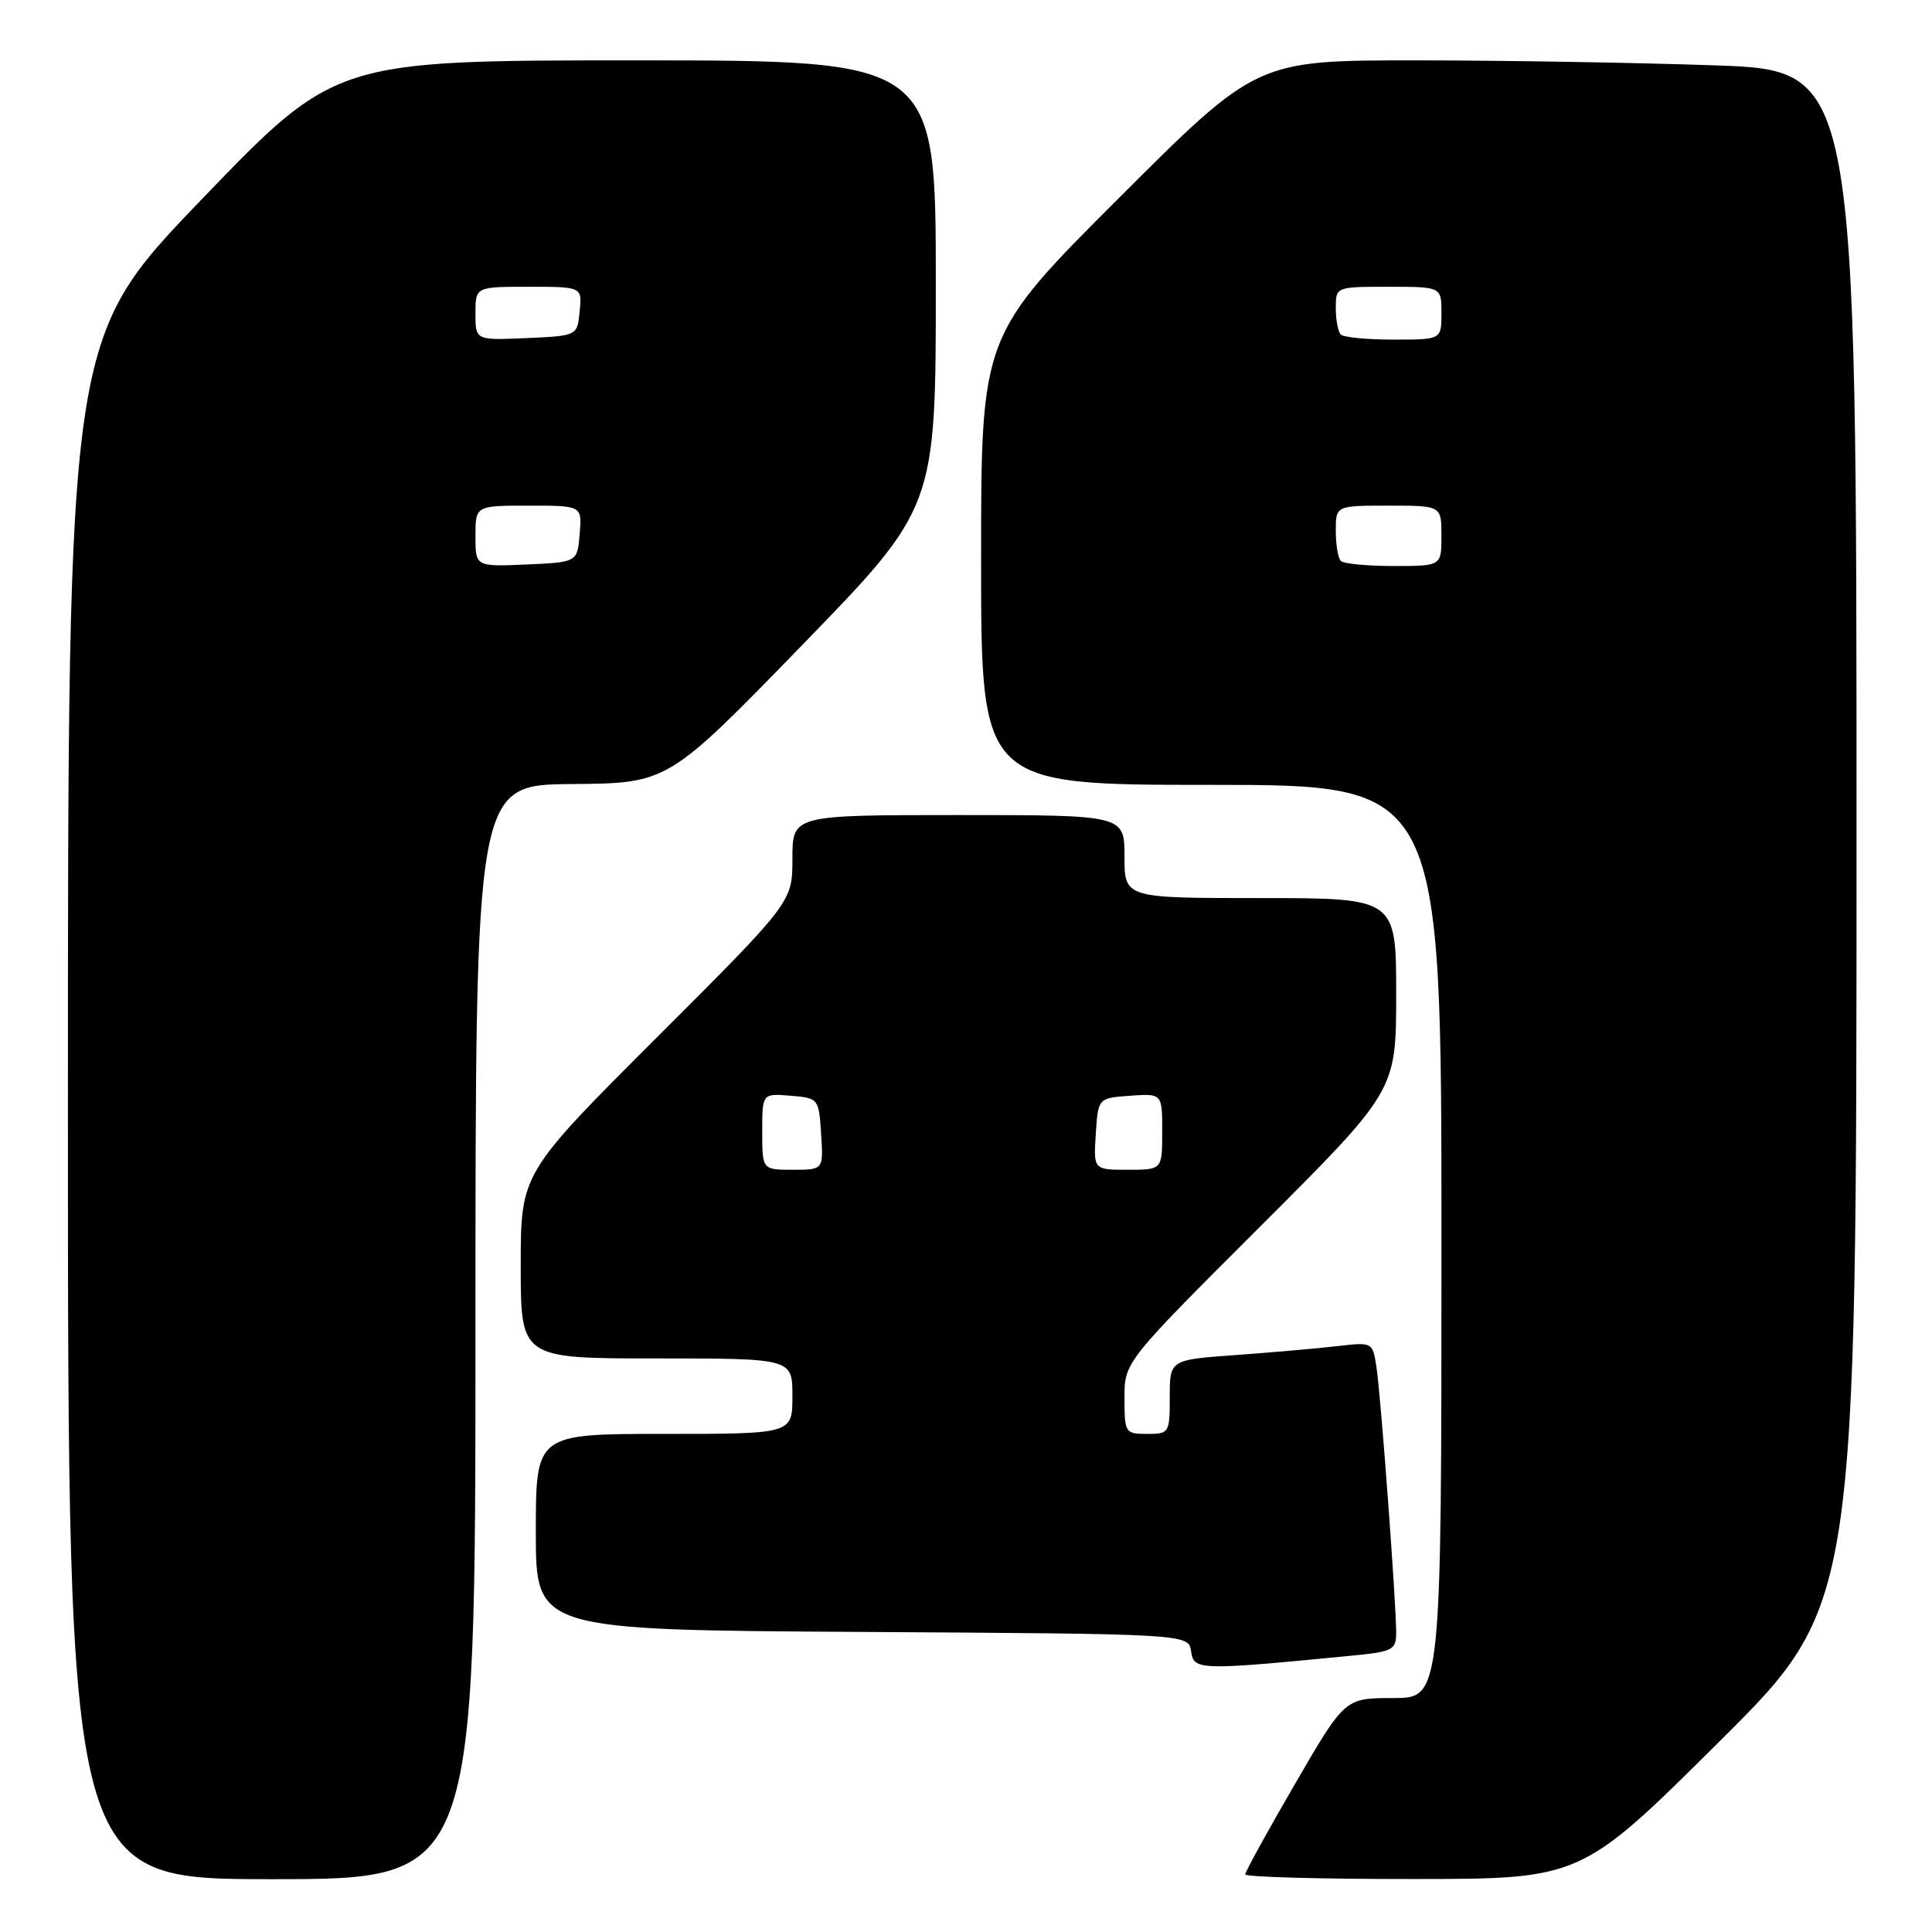 <?xml version="1.0" encoding="UTF-8" standalone="no"?>
<!DOCTYPE svg PUBLIC "-//W3C//DTD SVG 1.1//EN" "http://www.w3.org/Graphics/SVG/1.1/DTD/svg11.dtd" >
<svg xmlns="http://www.w3.org/2000/svg" xmlns:xlink="http://www.w3.org/1999/xlink" version="1.1" viewBox="0 0 256 256">
 <g >
 <path fill="currentColor"
d=" M 63.00 176.50 C 63.00 104.00 63.00 104.00 75.75 103.89 C 88.50 103.79 88.50 103.79 106.25 85.52 C 124.00 67.25 124.00 67.25 124.00 37.62 C 124.00 8.00 124.00 8.00 84.22 8.00 C 44.45 8.00 44.45 8.00 26.72 26.42 C 9.00 44.84 9.00 44.84 9.00 146.92 C 9.00 249.00 9.00 249.00 36.00 249.00 C 63.00 249.00 63.00 249.00 63.00 176.50 Z  M 227.75 230.84 C 246.00 212.71 246.00 212.71 246.00 111.02 C 246.00 9.32 246.00 9.32 227.25 8.66 C 216.94 8.30 199.05 8.00 187.51 8.00 C 166.52 8.00 166.52 8.00 148.26 26.24 C 130.00 44.48 130.00 44.48 130.00 74.24 C 130.00 104.00 130.00 104.00 160.50 104.00 C 191.00 104.00 191.00 104.00 191.00 164.50 C 191.00 225.00 191.00 225.00 184.60 225.00 C 178.20 225.00 178.20 225.00 171.60 236.37 C 167.97 242.62 165.00 248.02 165.00 248.37 C 165.00 248.71 175.01 248.99 187.25 248.98 C 209.50 248.97 209.50 248.97 227.75 230.84 Z  M 179.25 219.37 C 184.57 218.85 185.00 218.62 185.00 216.30 C 185.00 212.37 182.96 184.87 182.39 181.16 C 181.88 177.83 181.87 177.83 177.19 178.37 C 174.61 178.67 168.56 179.20 163.75 179.55 C 155.00 180.18 155.00 180.18 155.00 185.09 C 155.00 189.88 154.93 190.00 152.00 190.00 C 149.09 190.00 149.00 189.86 149.00 185.24 C 149.00 180.48 149.00 180.48 167.00 162.50 C 185.00 144.52 185.00 144.52 185.00 131.76 C 185.00 119.00 185.00 119.00 167.00 119.00 C 149.00 119.00 149.00 119.00 149.00 113.50 C 149.00 108.00 149.00 108.00 127.00 108.00 C 105.00 108.00 105.00 108.00 105.00 113.76 C 105.00 119.52 105.00 119.52 87.00 137.50 C 69.00 155.48 69.00 155.48 69.00 167.74 C 69.00 180.00 69.00 180.00 87.00 180.00 C 105.00 180.00 105.00 180.00 105.00 185.00 C 105.00 190.00 105.00 190.00 88.00 190.00 C 71.00 190.00 71.00 190.00 71.00 202.99 C 71.00 215.98 71.00 215.98 114.25 216.24 C 157.50 216.50 157.50 216.50 157.83 218.83 C 158.19 221.34 158.84 221.36 179.25 219.37 Z  M 63.00 71.05 C 63.00 67.00 63.00 67.00 70.06 67.00 C 77.12 67.00 77.12 67.00 76.81 70.75 C 76.50 74.50 76.50 74.50 69.75 74.80 C 63.00 75.09 63.00 75.09 63.00 71.05 Z  M 63.00 41.55 C 63.00 38.00 63.00 38.00 70.06 38.00 C 77.13 38.00 77.13 38.00 76.81 41.25 C 76.50 44.50 76.50 44.50 69.75 44.80 C 63.00 45.09 63.00 45.09 63.00 41.55 Z  M 177.67 74.33 C 177.30 73.97 177.00 72.17 177.00 70.33 C 177.00 67.00 177.00 67.00 184.00 67.00 C 191.00 67.00 191.00 67.00 191.00 71.00 C 191.00 75.00 191.00 75.00 184.67 75.00 C 181.18 75.00 178.03 74.70 177.67 74.33 Z  M 177.67 44.33 C 177.30 43.97 177.00 42.39 177.00 40.83 C 177.00 38.00 177.00 38.00 184.00 38.00 C 191.00 38.00 191.00 38.00 191.00 41.50 C 191.00 45.00 191.00 45.00 184.67 45.00 C 181.18 45.00 178.03 44.70 177.67 44.33 Z  M 101.00 149.94 C 101.00 144.88 101.00 144.88 104.75 145.19 C 108.46 145.50 108.50 145.55 108.80 150.25 C 109.11 155.00 109.11 155.00 105.05 155.00 C 101.00 155.00 101.00 155.00 101.00 149.94 Z  M 145.20 150.25 C 145.50 145.50 145.50 145.50 149.75 145.19 C 154.00 144.89 154.00 144.89 154.00 149.94 C 154.00 155.00 154.00 155.00 149.45 155.00 C 144.89 155.00 144.89 155.00 145.20 150.25 Z "/>
</g>
</svg>